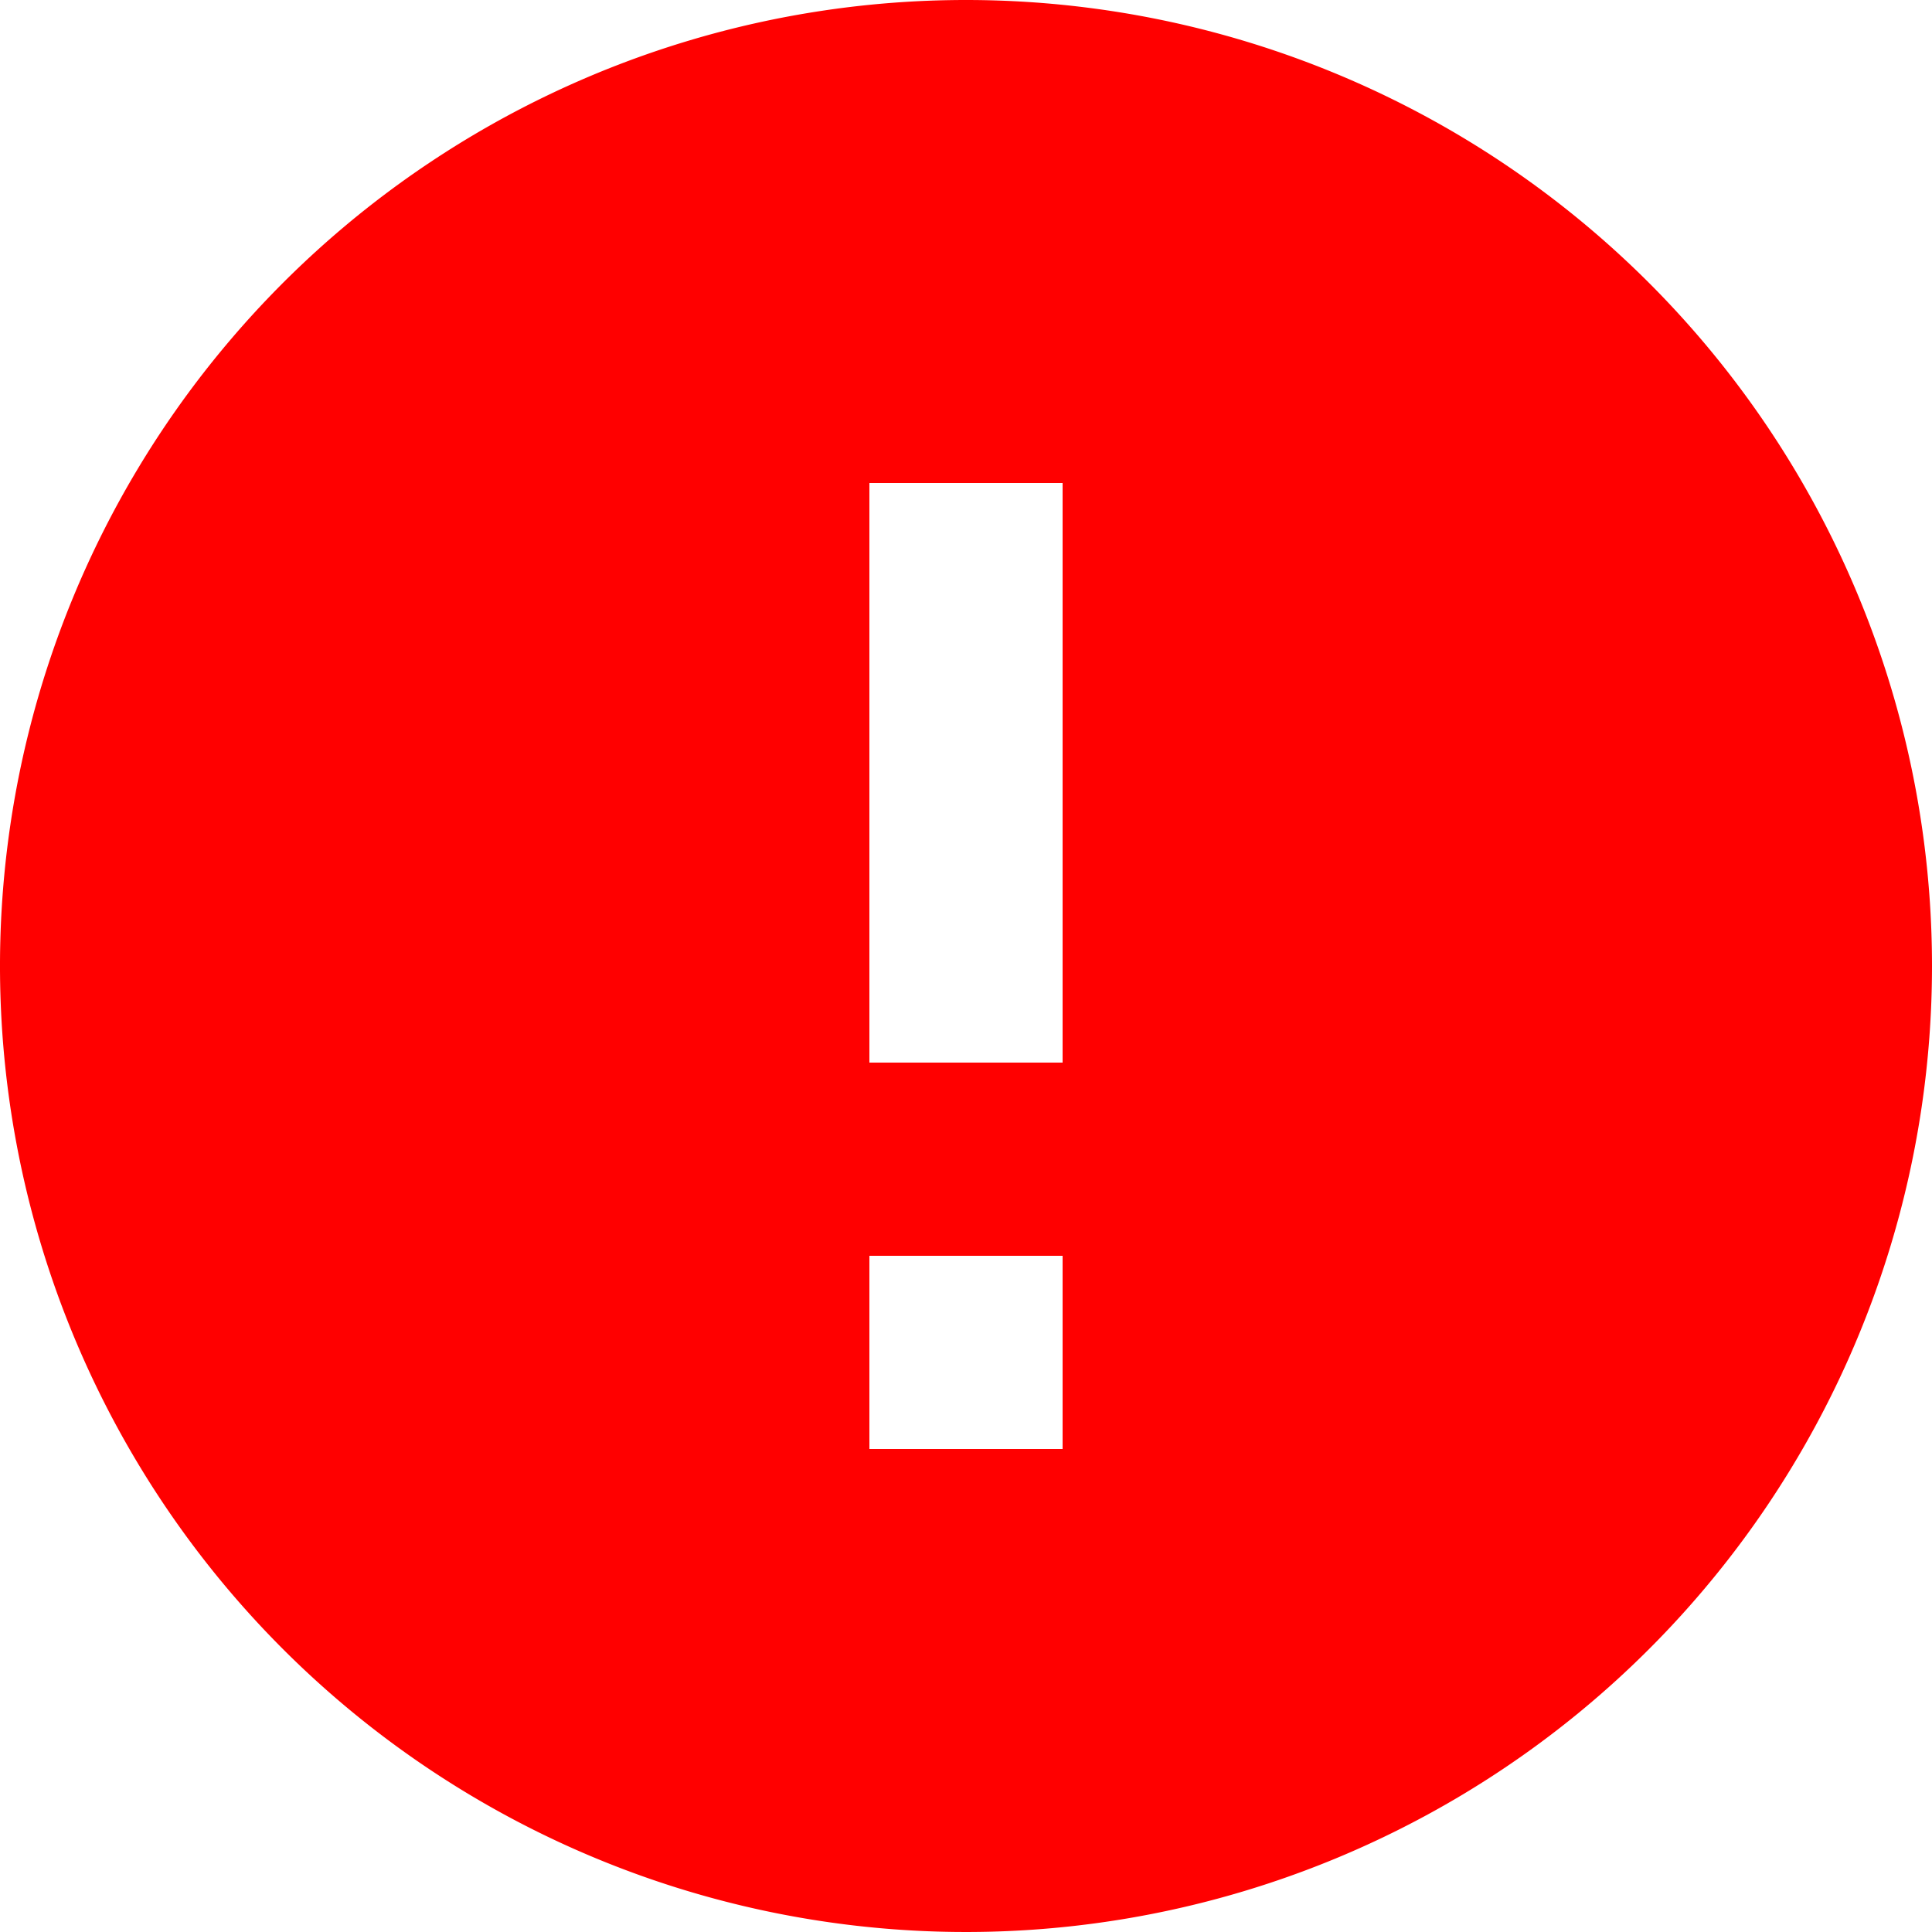 <svg xmlns="http://www.w3.org/2000/svg" width="20" height="20" viewBox="0 0 20 20">
  <path id="error_black_24dp" d="M12,2A10,10,0,1,0,22,12,10,10,0,0,0,12,2Zm1,15H11V15h2Zm0-4H11V7h2Z" transform="translate(-2 -2)" fill="red"/>
</svg>
